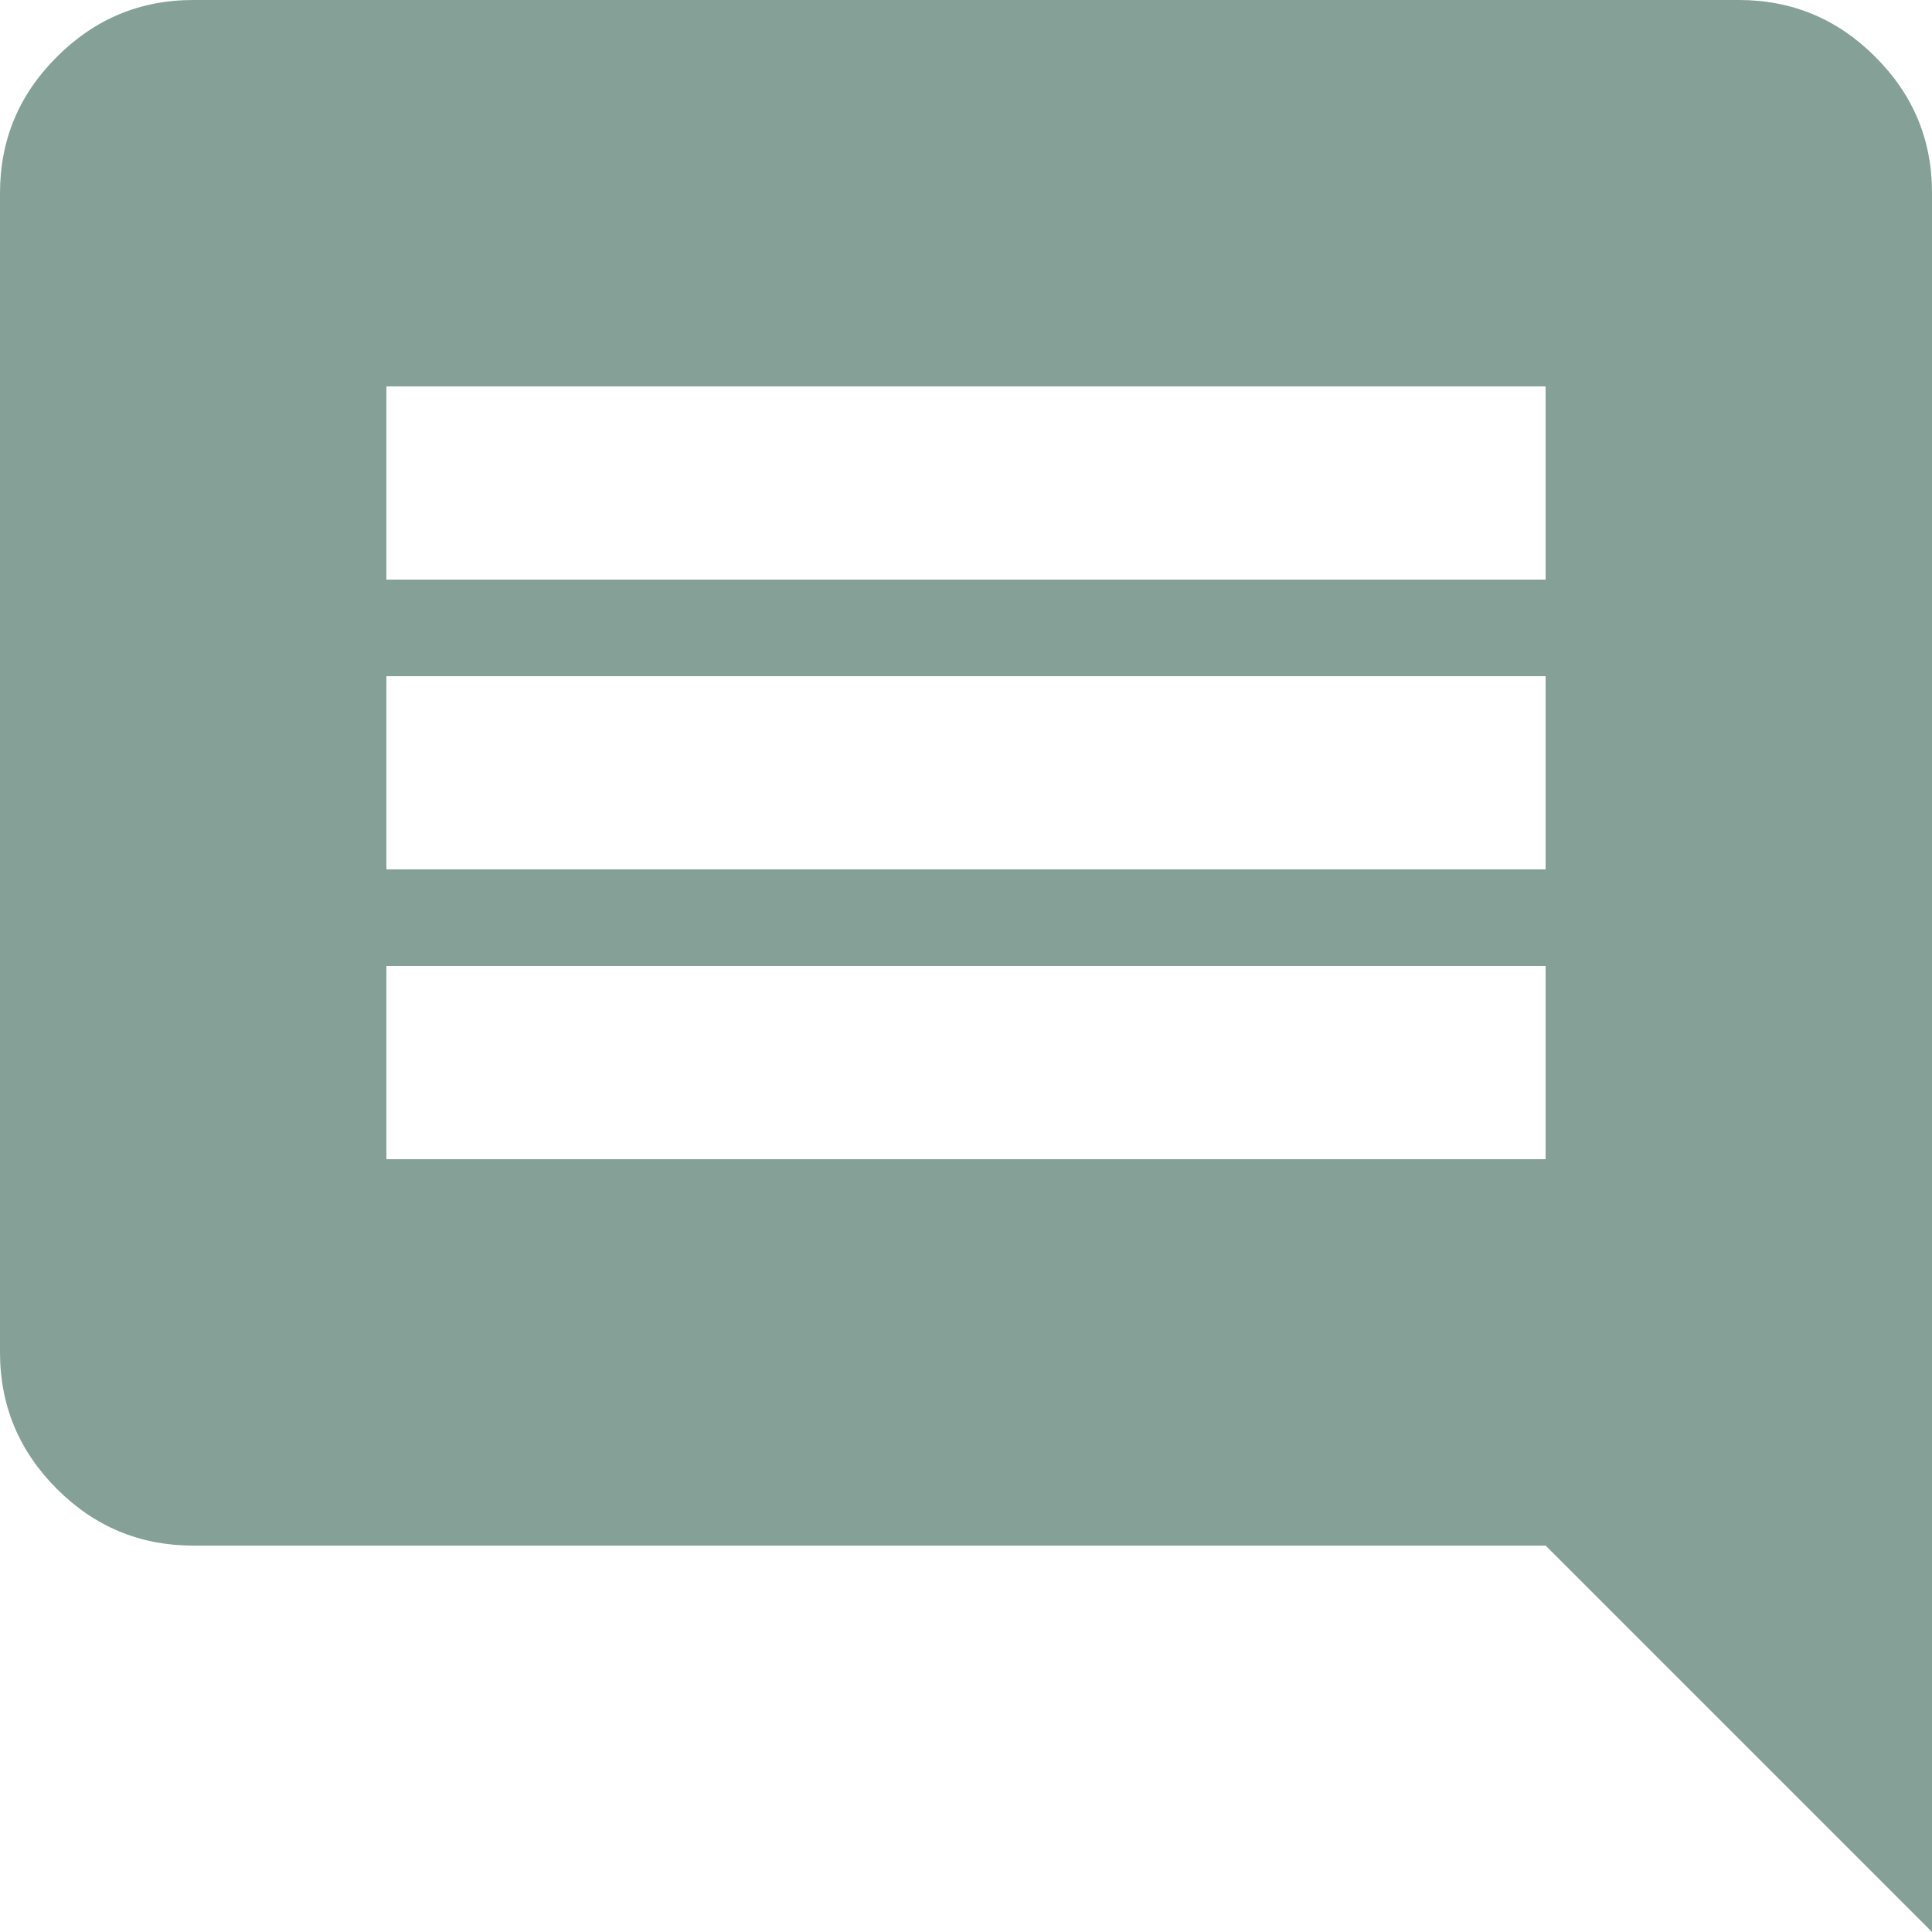 <svg width="14" height="14" viewBox="0 0 14 14" fill="none" xmlns="http://www.w3.org/2000/svg">
<path d="M2.8 8.4H11.2V7H2.8V8.4ZM2.8 6.3H11.2V4.9H2.8V6.3ZM2.8 4.2H11.2V2.8H2.8V4.2ZM1.4 11.2C1.015 11.2 0.686 11.063 0.412 10.789C0.138 10.515 0 10.185 0 9.8V1.4C0 1.015 0.137 0.686 0.412 0.412C0.686 0.138 1.015 0 1.4 0H12.6C12.985 0 13.315 0.137 13.589 0.412C13.864 0.686 14.001 1.015 14 1.4V14L11.2 11.2H1.4Z" fill="#85A097"/>
</svg>
